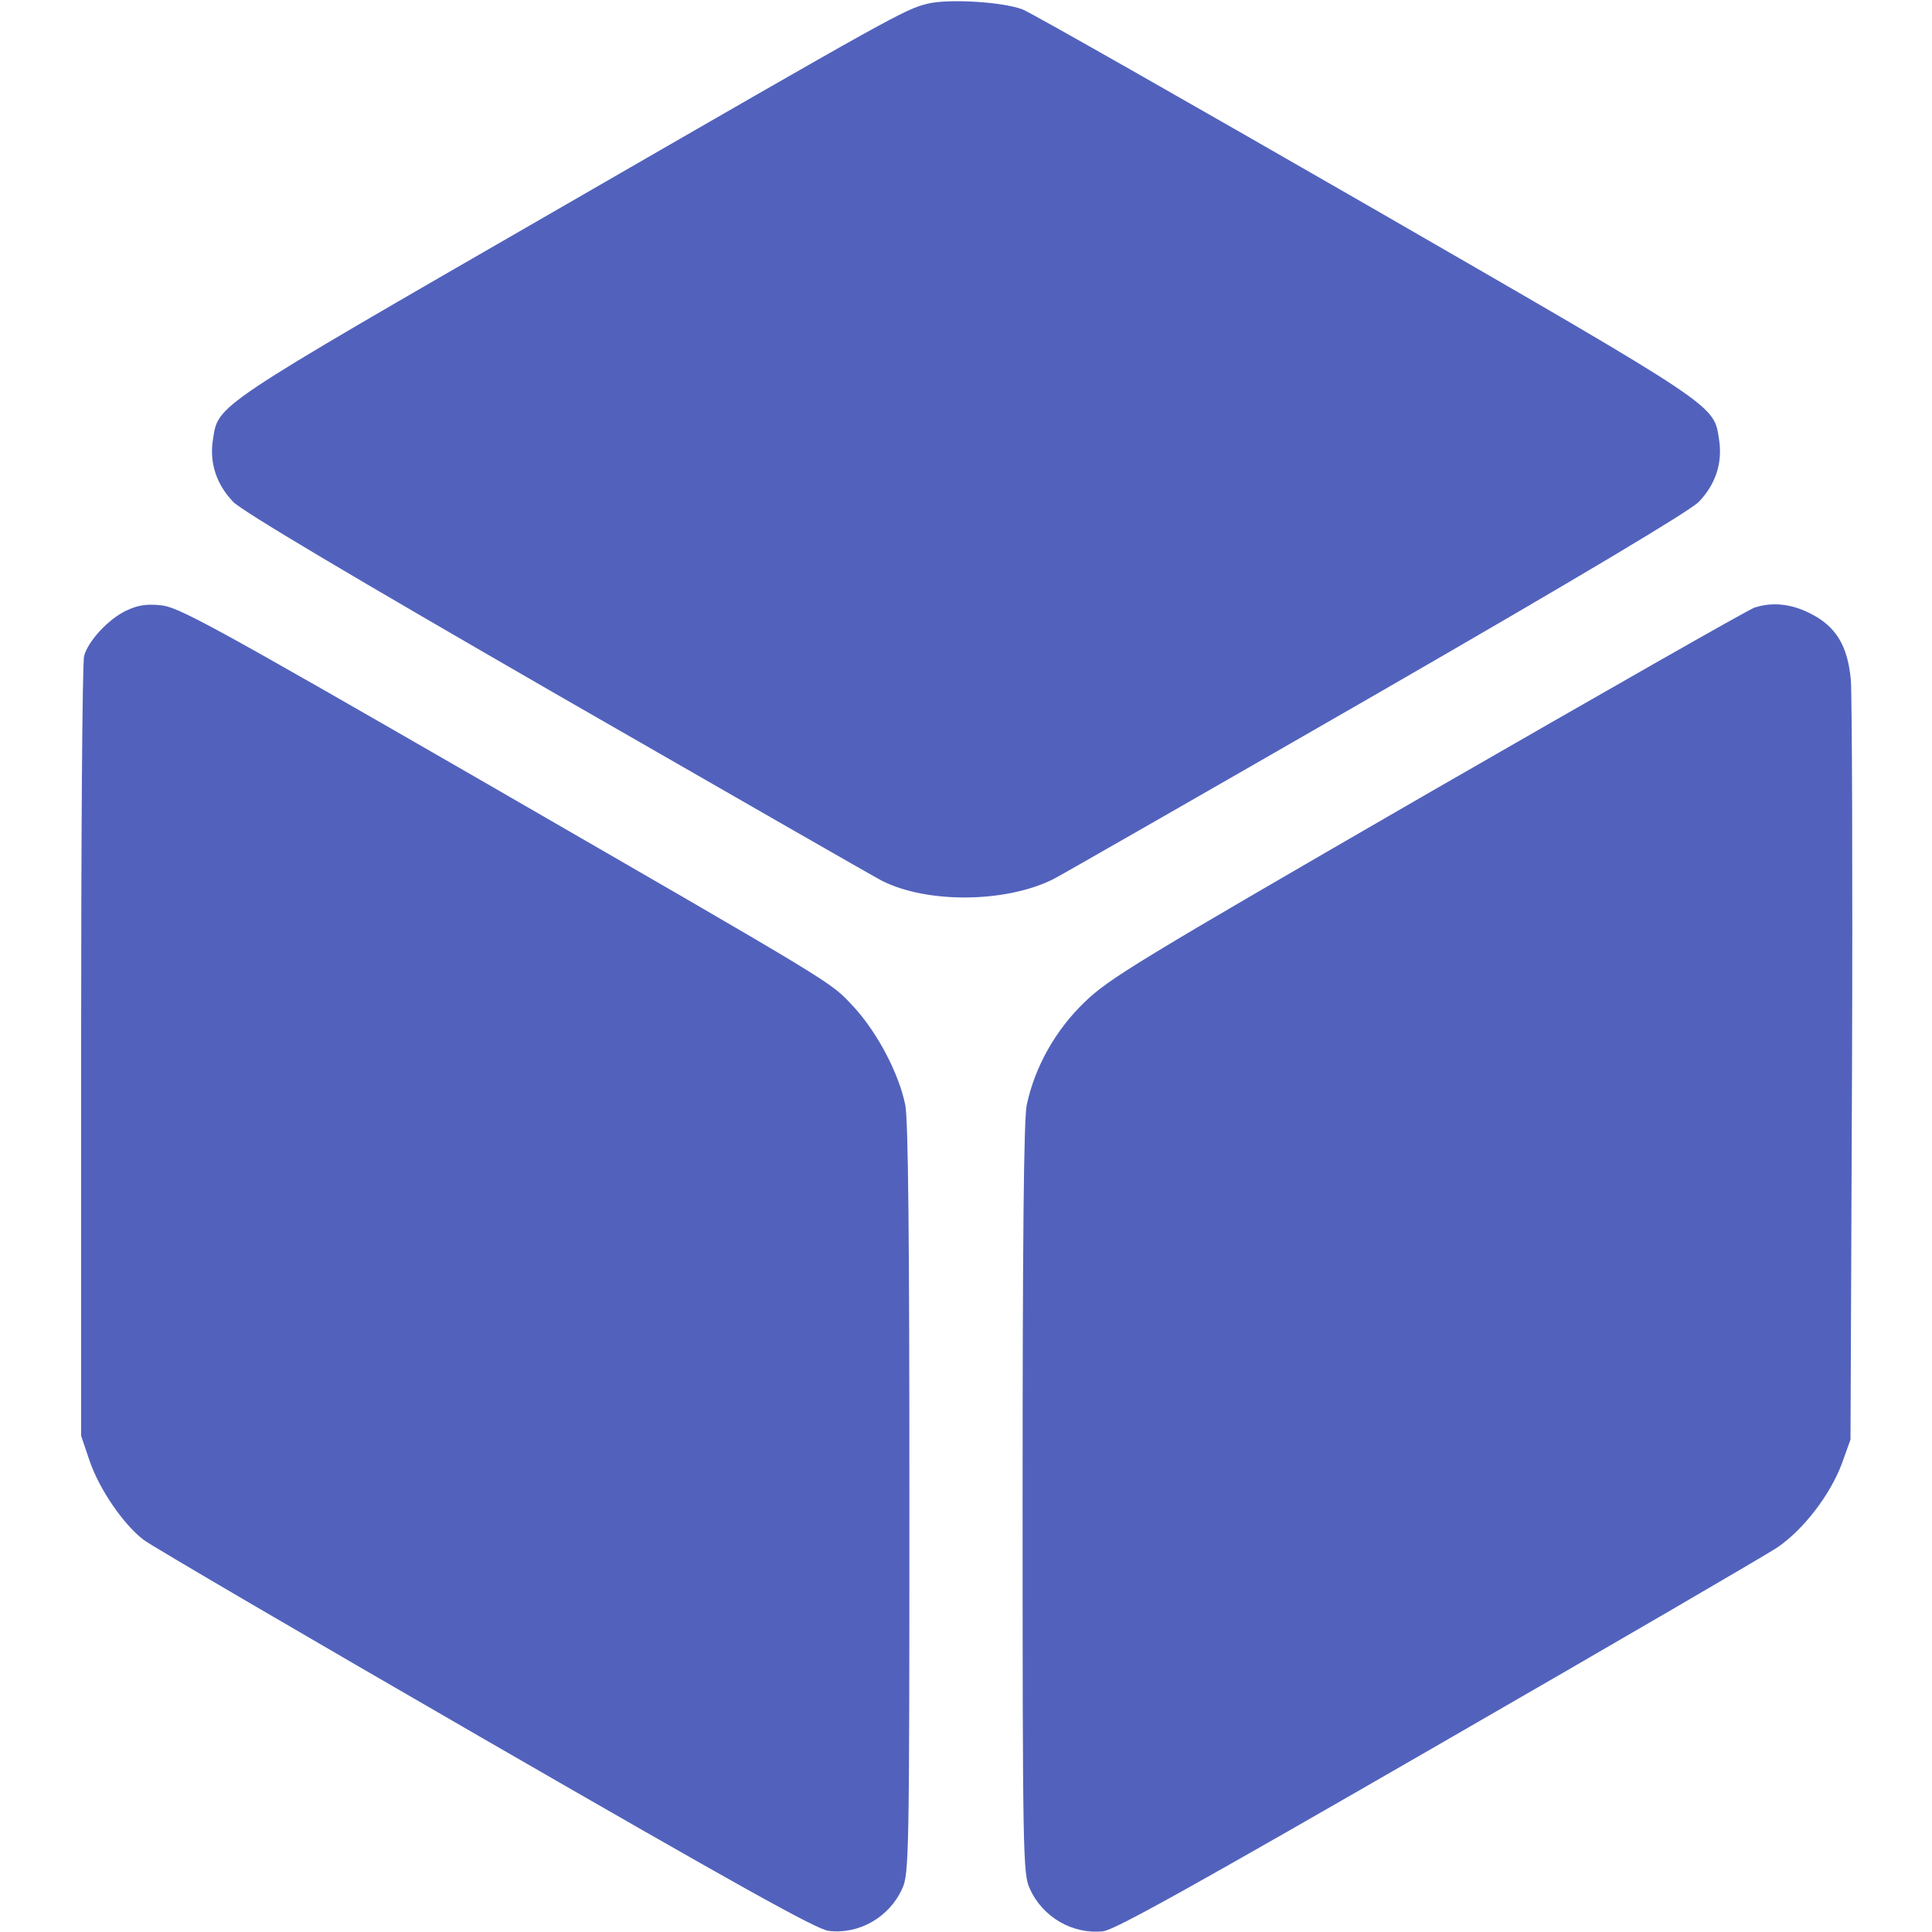 <?xml version="1.0" standalone="no"?>
<!DOCTYPE svg PUBLIC "-//W3C//DTD SVG 20010904//EN"
 "http://www.w3.org/TR/2001/REC-SVG-20010904/DTD/svg10.dtd">
<svg version="1.0" xmlns="http://www.w3.org/2000/svg"
 width="512pt" height="512pt" viewBox="0 0 512 512"
 preserveAspectRatio="xMidYMid meet"
 >

<g transform="translate(0,512) scale(0.1,-0.1)"
fill="#5262bc" stroke="none">
<path d="M2457 5110 c-61 -16 -82 -27 -976 -543 -926 -534 -902 -518 -917
-614 -9 -61 10 -117 54 -163 24 -25 319 -200 862 -513 454 -261 839 -482 857
-491 120 -61 330 -59 456 5 23 12 409 233 857 491 541 312 827 483 852 508 44
46 63 102 54 163 -15 96 11 79 -932 623 -478 275 -889 509 -914 519 -52 20
-196 29 -253 15z"/>
<path d="M335 3502 c-47 -22 -101 -80 -112 -120 -5 -15 -8 -486 -8 -1047 l0
-1020 23 -68 c26 -75 90 -168 143 -208 19 -15 426 -253 904 -529 662 -382 880
-504 911 -507 80 -10 161 36 195 112 18 38 19 91 19 1032 0 682 -3 1009 -11
1045 -17 84 -74 191 -135 258 -67 71 -16 40 -1003 610 -701 404 -789 452 -835
456 -37 4 -62 0 -91 -14z"/>
<path d="M4650 3510 c-14 -4 -403 -226 -865 -492 -770 -445 -846 -491 -911
-554 -78 -75 -132 -173 -153 -272 -8 -36 -11 -363 -11 -1045 0 -941 1 -994 19
-1032 34 -76 114 -122 195 -113 31 4 243 122 886 493 465 268 870 504 900 524
69 47 140 139 171 222 l23 64 4 970 c2 534 0 1002 -3 1042 -8 92 -40 144 -109
178 -50 25 -99 30 -146 15z"/>
</g>
</svg>
